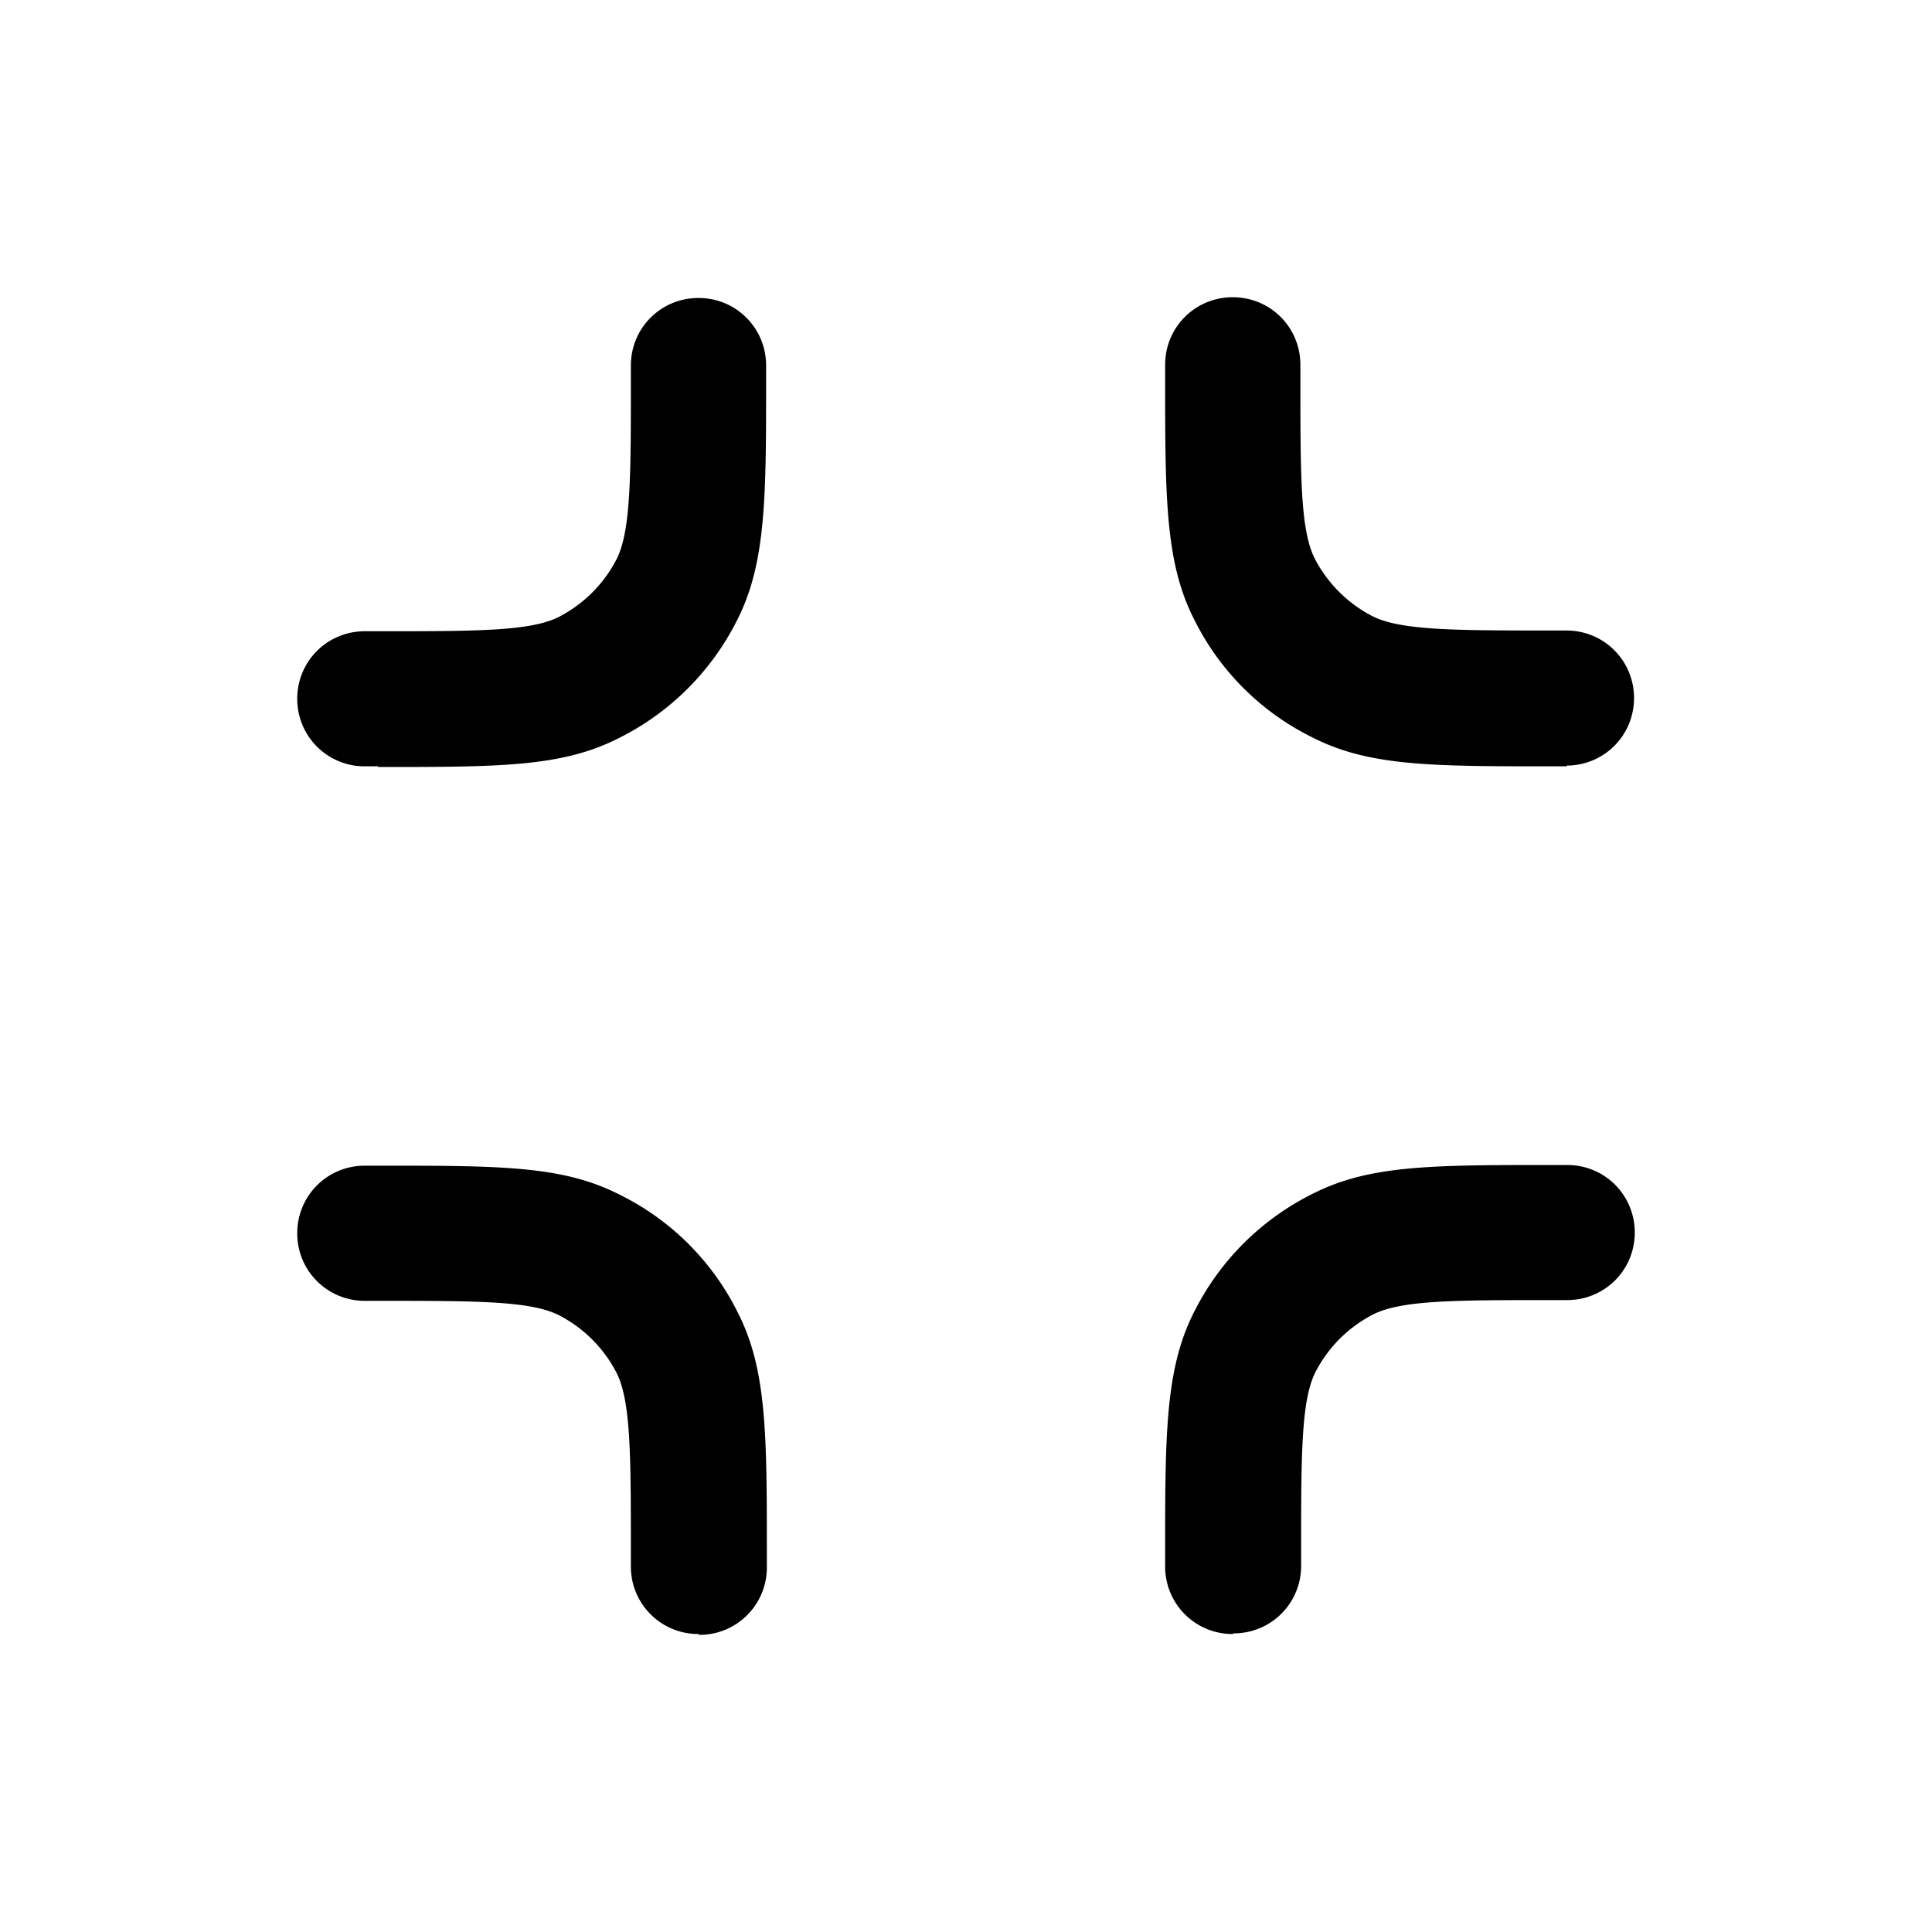 <svg xmlns="http://www.w3.org/2000/svg" width="26" height="26" fill="currentColor" class="sym sym-minimize-02" viewBox="0 0 26 26">
  <path d="M16.59 21.99a.906.906 0 0 1-.91-.91v-.18c0-1.596 0-2.485.394-3.253a3.55 3.55 0 0 1 1.578-1.575c.768-.394 1.597-.394 3.256-.394h.182c.506 0 .91.404.91.909s-.404.909-.91.909h-.182c-1.325 0-2.043 0-2.427.192a1.8 1.8 0 0 0-.779.778c-.192.384-.192 1.11-.192 2.424v.182a.905.905 0 0 1-.91.909zm-7.19 0a.906.906 0 0 1-.91-.91v-.18c0-1.313 0-2.04-.192-2.424a1.8 1.8 0 0 0-.779-.778c-.384-.192-1.112-.192-2.427-.192H4.91a.906.906 0 0 1-.91-.909c0-.505.404-.91.91-.91h.182c1.659 0 2.488 0 3.256.395a3.5 3.5 0 0 1 1.578 1.576c.394.767.394 1.646.394 3.252v.182a.905.905 0 0 1-.91.909zm11.69-11.677h-.182c-1.659 0-2.488 0-3.256-.394a3.5 3.5 0 0 1-1.578-1.576c-.394-.767-.394-1.646-.394-3.252v-.182c0-.505.404-.909.91-.909s.91.404.91.91v.18c0 1.314 0 2.041.192 2.425.172.333.445.606.779.778.384.192 1.112.192 2.427.192h.182c.505 0 .91.404.91.909s-.405.909-.91.909zm-15.998 0H4.91A.906.906 0 0 1 4 9.404c0-.505.404-.909.91-.909h.182c1.325 0 2.043 0 2.427-.192.334-.172.607-.444.779-.778.192-.384.192-1.11.192-2.424v-.182c0-.505.404-.909.91-.909s.91.404.91.91v.18c0 1.596 0 2.485-.394 3.253a3.55 3.55 0 0 1-1.578 1.575c-.768.394-1.598.394-3.256.394z"/>
</svg>
